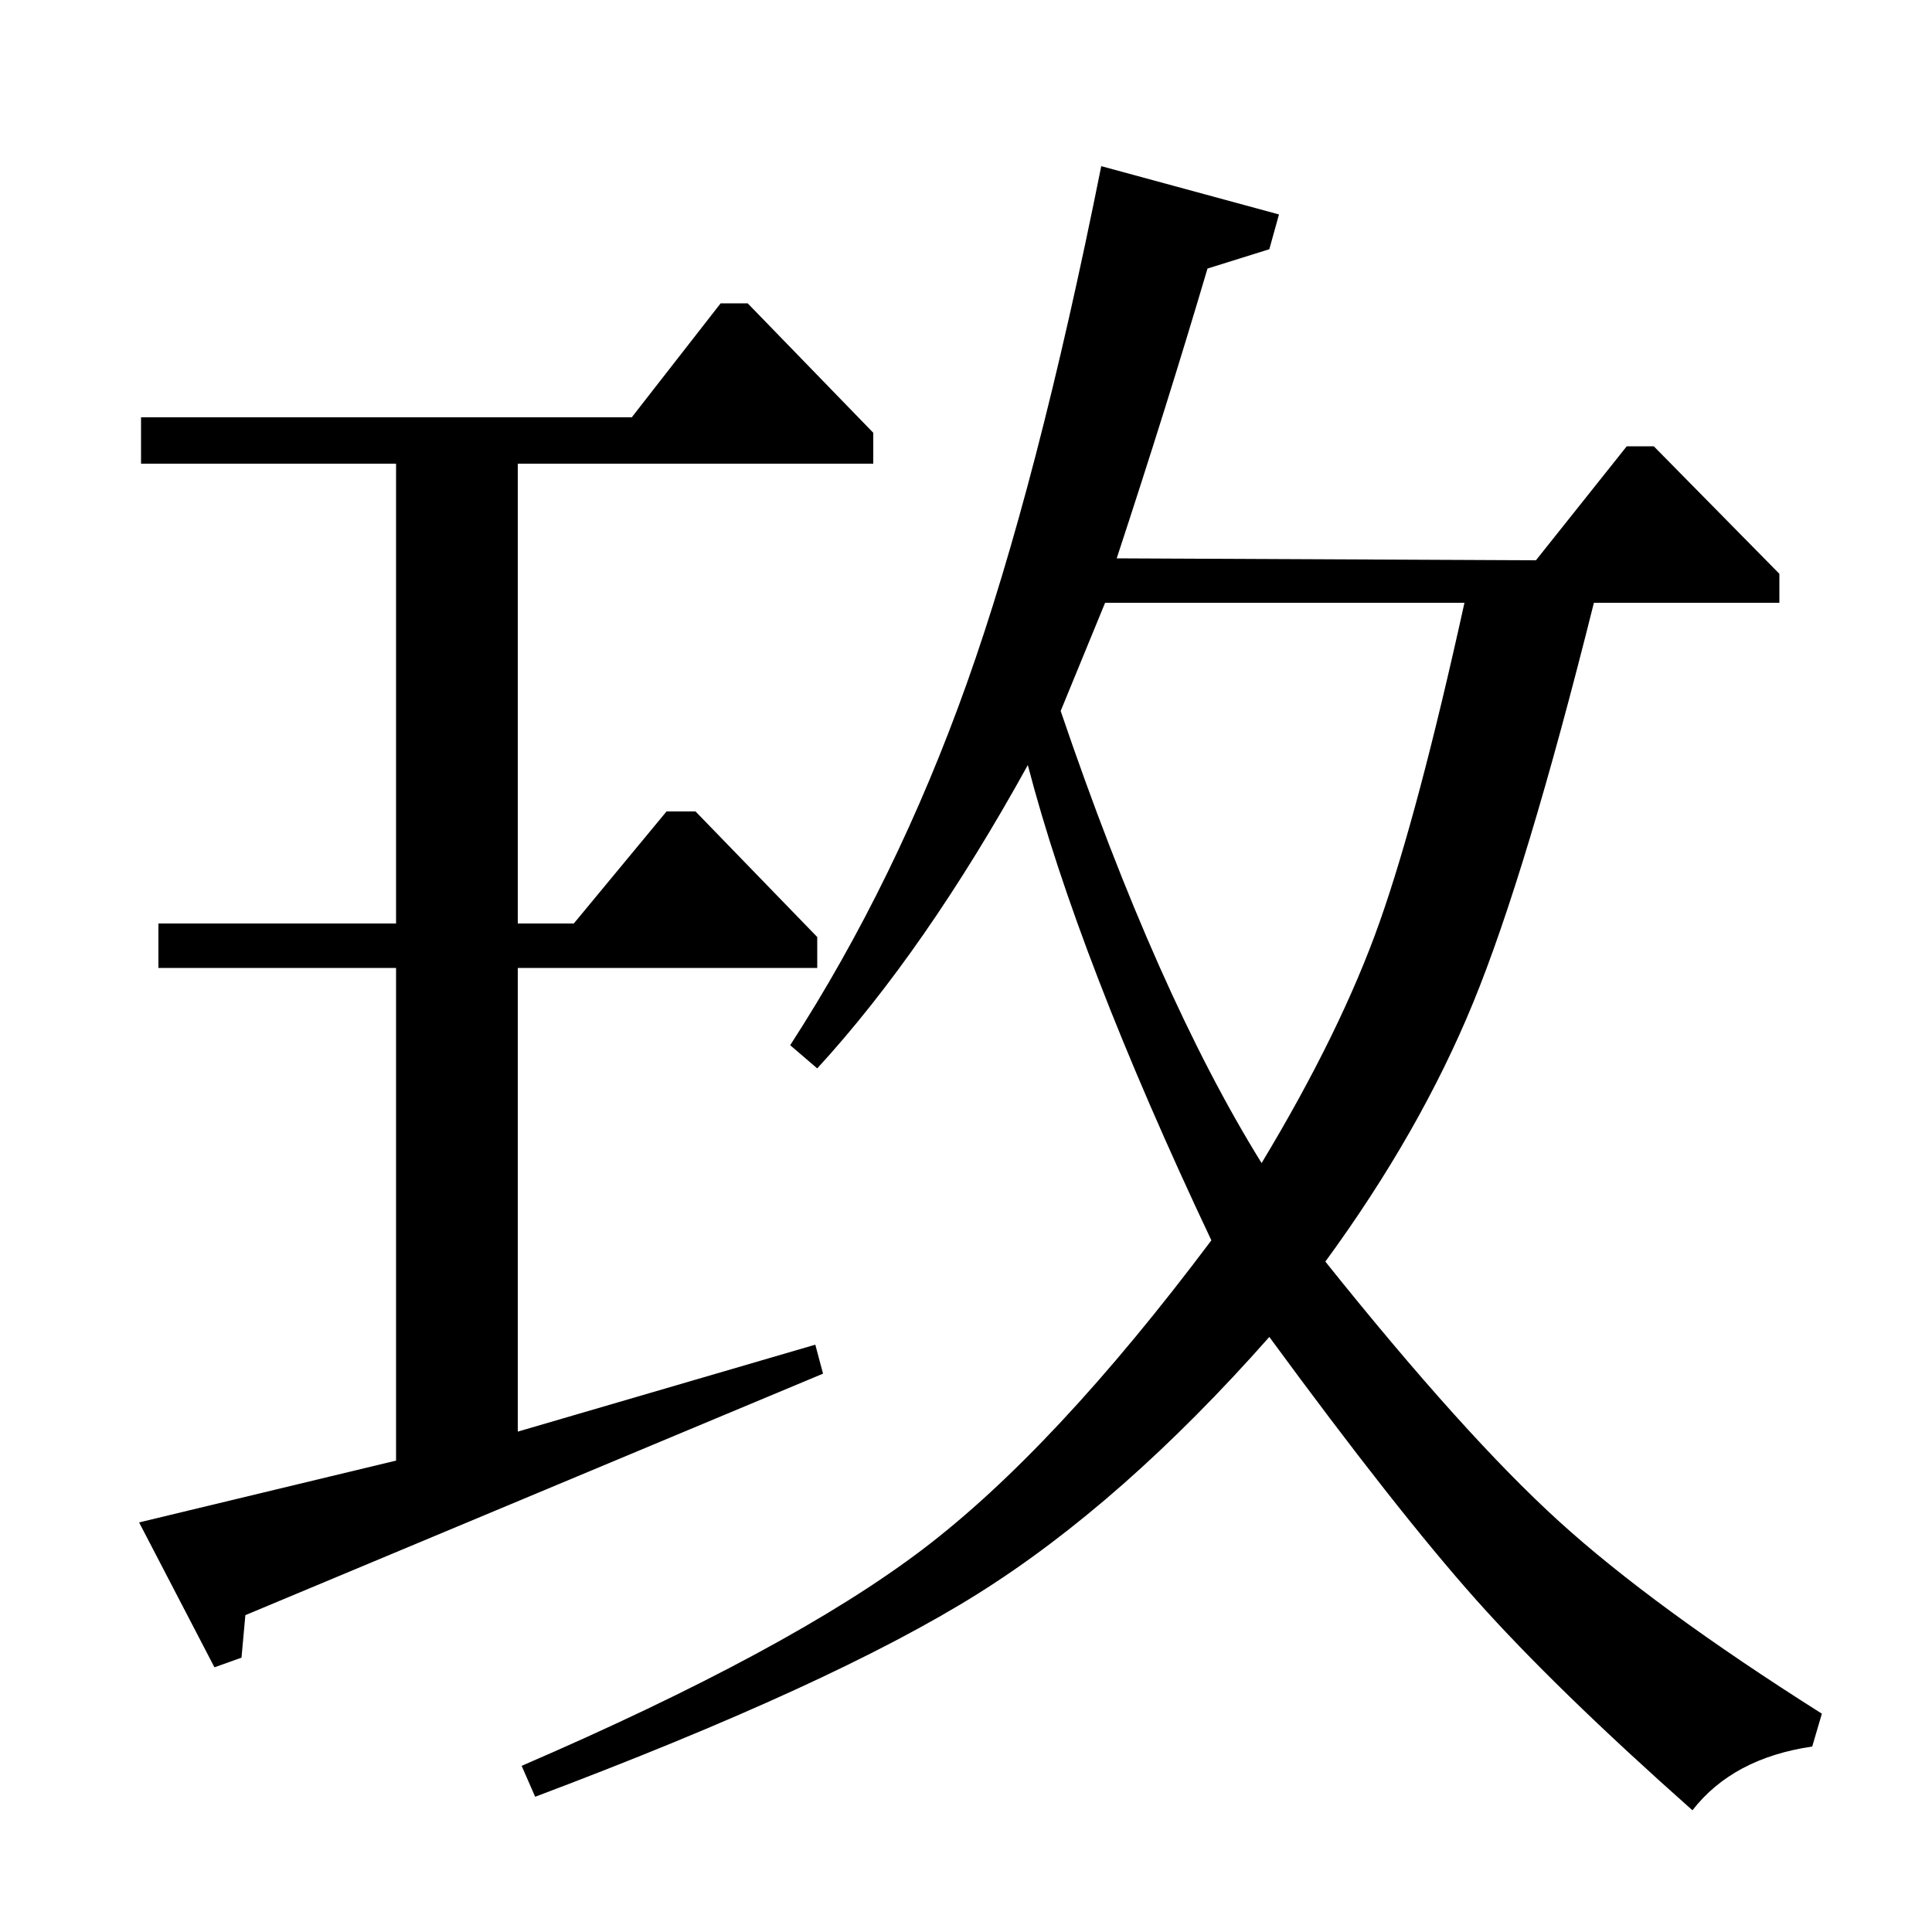 <?xml version="1.0" standalone="no"?>
<!DOCTYPE svg PUBLIC "-//W3C//DTD SVG 1.1//EN" "http://www.w3.org/Graphics/SVG/1.1/DTD/svg11.dtd" >
<svg xmlns="http://www.w3.org/2000/svg" xmlns:xlink="http://www.w3.org/1999/xlink" version="1.1" viewBox="0 -140 1000 1000">
  <g transform="matrix(1 0 0 -1 0 860)">
   <path fill="currentColor"
d="M921 688h-96q-35 -140 -62.5 -207t-76.5 -134q72 -90 121 -134.5t136 -99.5l-5 -17q-41 -6 -62 -33q-71 63 -112 109t-107 136q-76 -86 -151 -133t-229 -105l-7 16q139 60 207.5 112t149.5 160q-69 146 -95 246q-53 -96 -109 -157l-14 12q55 85 91.5 187.5t69.5 267.5
l92 -25l-5 -18l-32 -10q-21 -71 -47 -150l217 -1l47 59h14l65 -66v-15zM572 688l-23 -56q50 -147 104 -234q41 68 61 124.5t44 165.5h-186zM327 784l46 59h14l65 -67v-16h-184v-238h29l48 58h15l63 -65v-16h-155v-240l154 45l4 -15l-299 -125l-2 -22l-14 -5l-39 75l133 32
v255h-123v23h123v238h-132v24h254z" />
  </g>

</svg>
